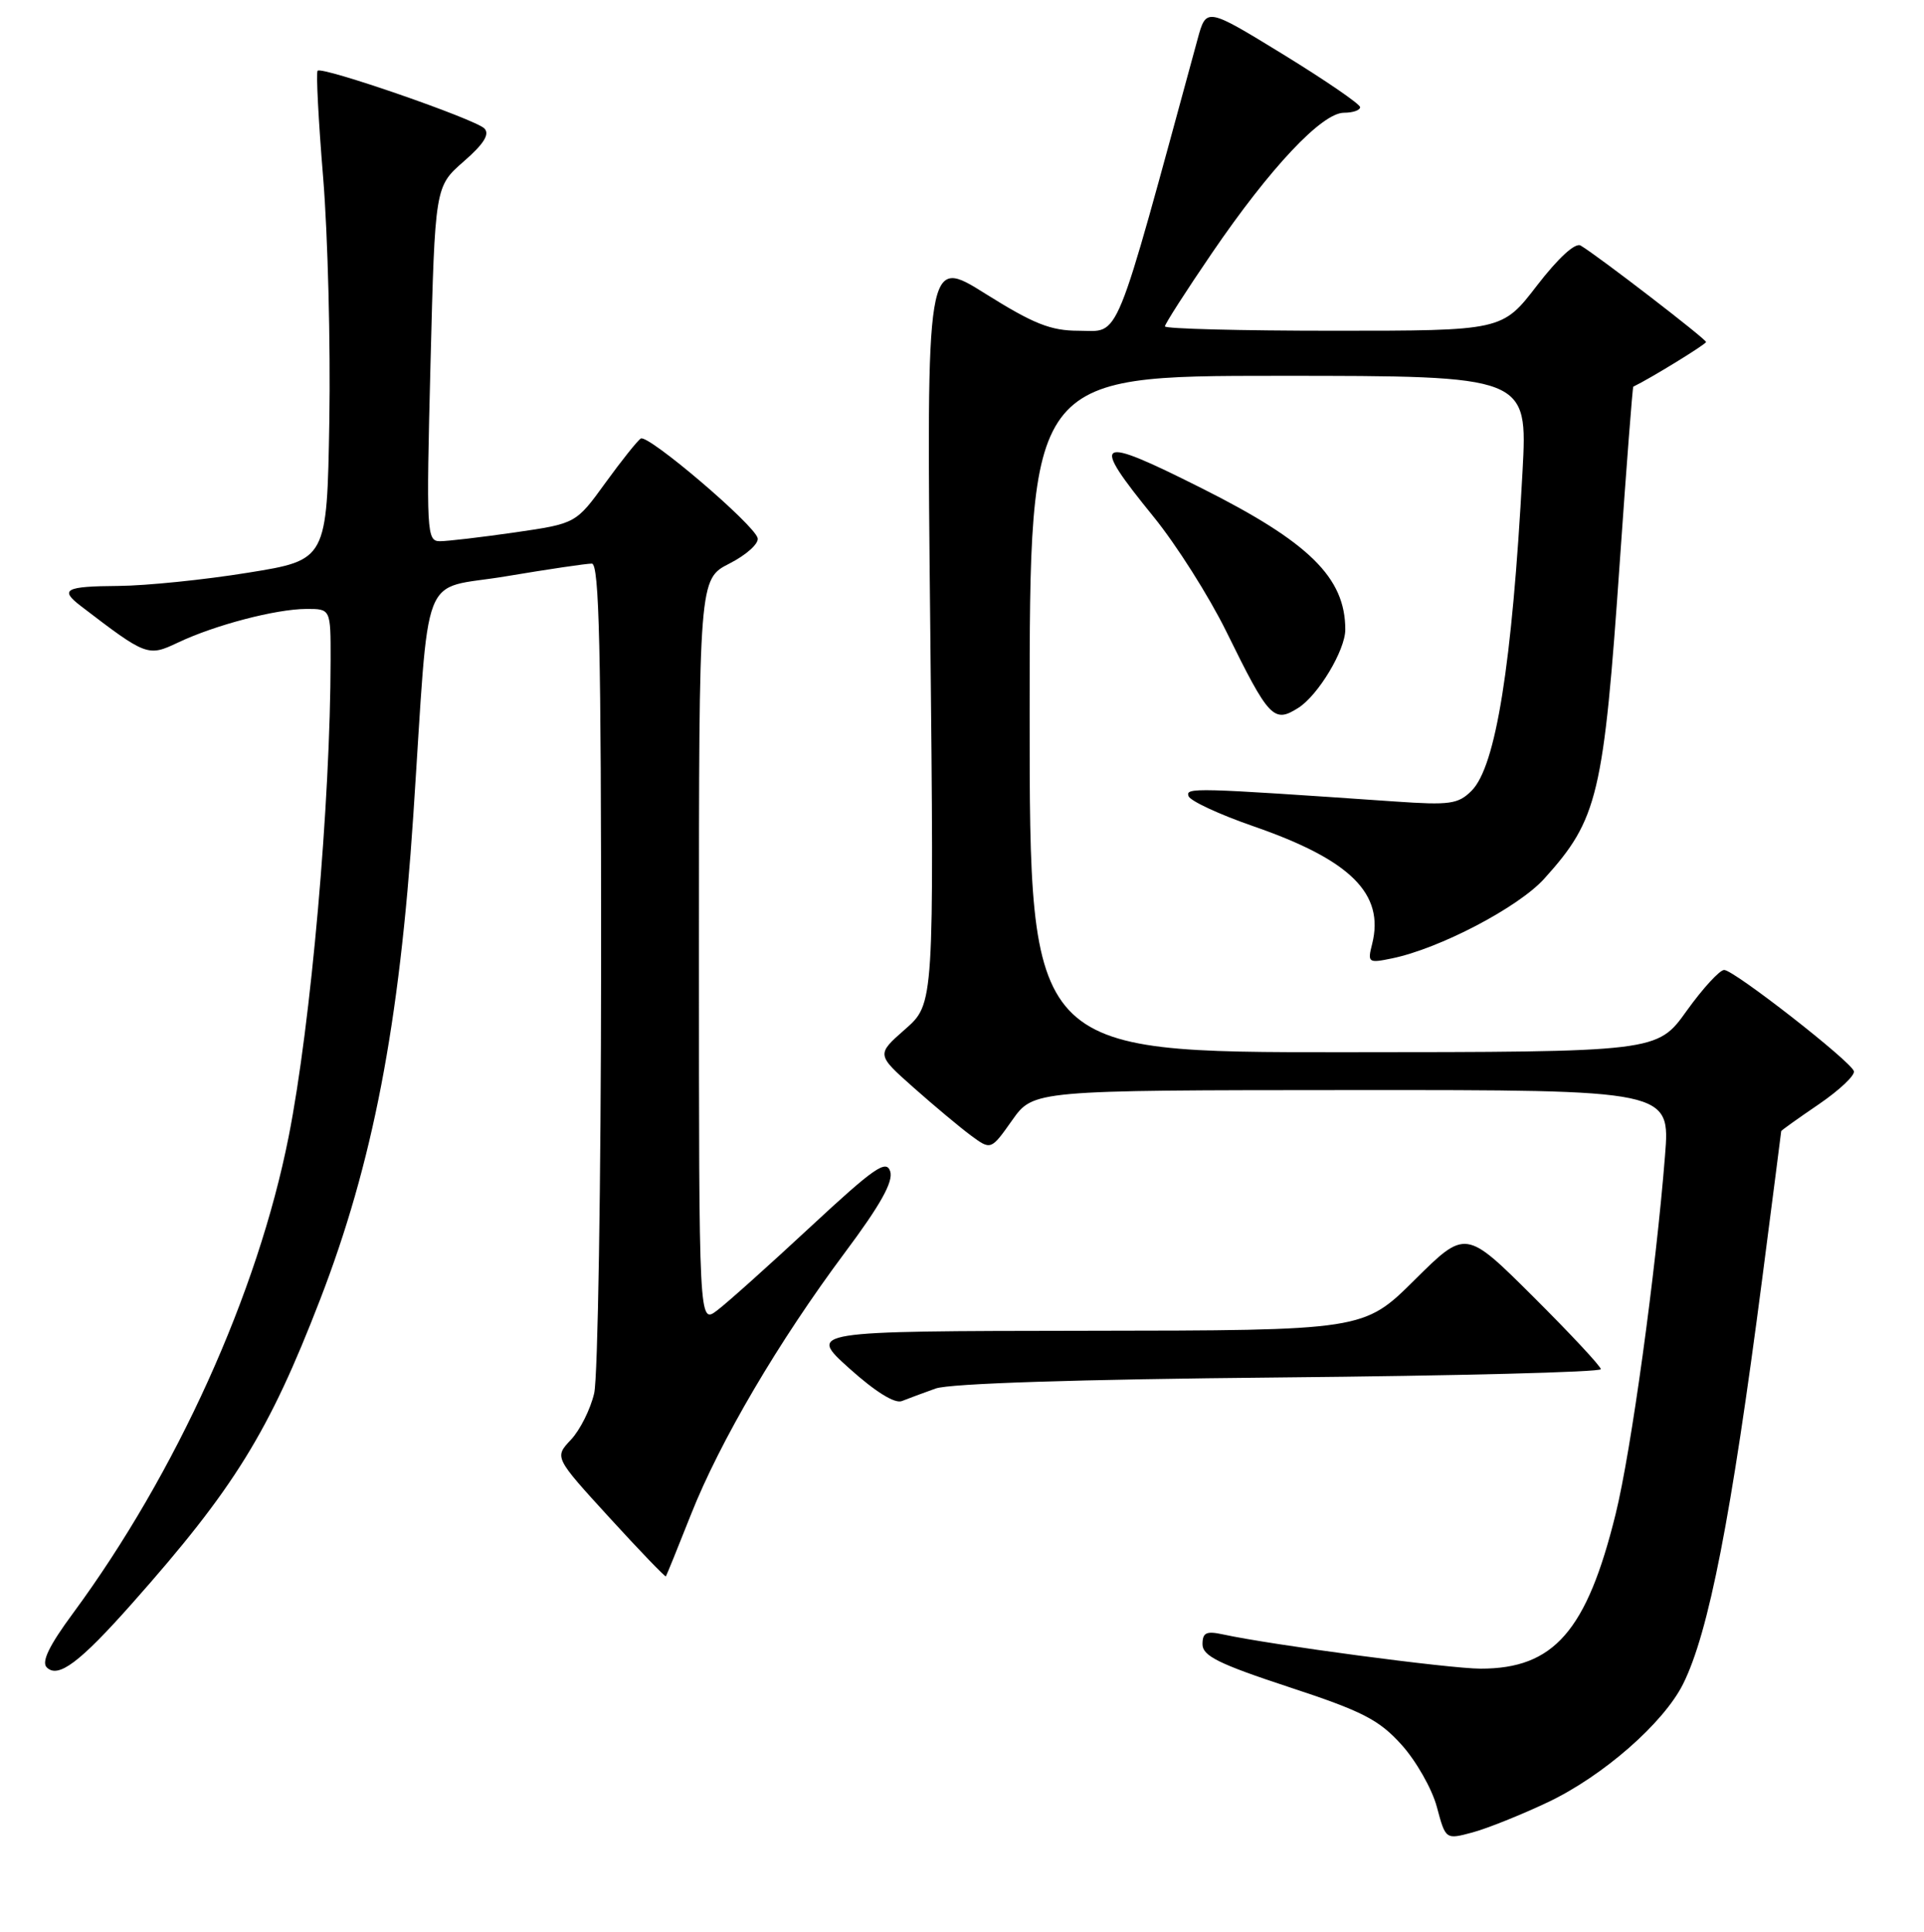 <?xml version="1.0" encoding="UTF-8" standalone="no"?>
<!DOCTYPE svg PUBLIC "-//W3C//DTD SVG 1.1//EN" "http://www.w3.org/Graphics/SVG/1.1/DTD/svg11.dtd" >
<svg xmlns="http://www.w3.org/2000/svg" xmlns:xlink="http://www.w3.org/1999/xlink" version="1.1" viewBox="0 0 256 257">
 <g >
 <path fill="currentColor"
d=" M 205.95 239.76 C 213.28 236.29 221.35 229.23 223.95 224.02 C 227.36 217.17 230.34 201.93 234.48 170.07 C 235.86 159.39 237.00 150.57 237.00 150.48 C 237.00 150.39 239.25 148.78 242.00 146.91 C 244.75 145.03 246.85 143.05 246.67 142.50 C 246.23 141.15 230.78 129.10 229.42 129.04 C 228.83 129.02 226.58 131.47 224.42 134.48 C 220.50 139.96 220.50 139.96 178.75 139.98 C 137.00 140.00 137.00 140.00 137.00 95.00 C 137.00 50.00 137.00 50.00 170.14 50.00 C 203.27 50.00 203.27 50.00 202.58 62.75 C 201.19 88.51 199.03 101.97 195.80 105.20 C 194.02 106.98 192.90 107.13 185.65 106.63 C 158.81 104.78 157.75 104.75 158.14 105.91 C 158.35 106.54 162.23 108.35 166.77 109.92 C 179.71 114.40 184.25 118.90 182.57 125.59 C 181.94 128.07 182.06 128.15 185.21 127.50 C 191.54 126.20 202.03 120.71 205.47 116.90 C 212.62 108.98 213.37 105.86 215.54 74.51 C 216.42 61.87 217.22 51.49 217.32 51.44 C 219.52 50.39 227.00 45.80 227.00 45.50 C 227.00 45.10 212.60 34.02 210.32 32.67 C 209.60 32.24 207.36 34.29 204.51 37.98 C 199.88 44.00 199.88 44.00 177.44 44.00 C 165.10 44.00 155.00 43.74 155.00 43.42 C 155.00 43.10 157.81 38.72 161.25 33.68 C 168.99 22.33 175.89 15.00 178.82 15.00 C 180.02 15.00 180.99 14.66 180.97 14.25 C 180.95 13.84 176.34 10.68 170.72 7.23 C 160.50 0.97 160.50 0.97 159.34 5.23 C 148.03 46.70 149.14 44.00 143.51 44.00 C 139.81 44.00 137.54 43.10 131.12 39.08 C 123.26 34.15 123.26 34.15 123.78 83.85 C 124.29 133.54 124.29 133.54 120.44 136.92 C 116.60 140.29 116.60 140.29 121.55 144.68 C 124.27 147.09 127.70 149.96 129.17 151.05 C 131.85 153.03 131.85 153.03 134.67 149.04 C 137.50 145.04 137.50 145.04 179.87 145.02 C 222.24 145.00 222.24 145.00 221.54 153.75 C 220.32 169.19 217.03 193.10 214.97 201.42 C 211.13 216.99 206.75 222.00 197.00 221.99 C 192.88 221.99 169.26 218.85 162.75 217.44 C 160.50 216.95 160.00 217.19 160.00 218.75 C 160.00 220.29 162.18 221.37 171.47 224.43 C 181.27 227.65 183.47 228.77 186.48 232.11 C 188.42 234.26 190.54 237.98 191.18 240.38 C 192.35 244.74 192.35 244.74 195.92 243.78 C 197.89 243.25 202.40 241.44 205.95 239.76 Z  M 17.57 213.32 C 31.17 197.99 35.77 190.56 42.60 172.87 C 49.61 154.72 53.14 136.40 54.99 108.50 C 57.23 74.74 55.73 78.62 67.32 76.67 C 72.92 75.73 78.06 74.97 78.75 74.98 C 79.73 75.00 79.99 86.32 79.98 128.25 C 79.96 157.54 79.55 183.23 79.06 185.35 C 78.57 187.46 77.18 190.25 75.96 191.54 C 73.76 193.88 73.76 193.88 81.09 201.90 C 85.12 206.31 88.50 209.82 88.60 209.71 C 88.69 209.59 90.19 205.90 91.93 201.50 C 95.80 191.72 103.60 178.46 112.43 166.62 C 117.15 160.30 118.88 157.20 118.45 155.84 C 117.93 154.22 116.33 155.33 107.84 163.21 C 102.34 168.32 96.75 173.33 95.42 174.33 C 93.00 176.17 93.00 176.17 93.00 126.60 C 93.00 77.04 93.00 77.04 97.06 74.97 C 99.30 73.83 100.99 72.31 100.81 71.59 C 100.38 69.80 86.23 57.74 85.26 58.34 C 84.83 58.61 82.71 61.26 80.55 64.24 C 76.63 69.65 76.63 69.65 68.51 70.83 C 64.05 71.47 59.56 72.00 58.54 72.00 C 56.77 72.00 56.71 70.93 57.28 48.41 C 57.88 24.82 57.88 24.82 61.69 21.49 C 64.38 19.15 65.19 17.85 64.45 17.09 C 63.26 15.86 42.86 8.80 42.26 9.41 C 42.04 9.63 42.37 16.04 43.00 23.65 C 43.62 31.27 43.99 45.82 43.82 56.00 C 43.50 74.50 43.50 74.50 33.00 76.19 C 27.22 77.13 19.46 77.92 15.75 77.95 C 8.66 78.00 7.88 78.42 10.75 80.62 C 19.49 87.31 19.68 87.38 23.69 85.48 C 28.60 83.15 36.70 81.03 40.75 81.01 C 44.00 81.00 44.00 81.00 43.99 87.75 C 43.97 106.74 41.38 136.20 38.41 151.20 C 34.30 172.02 23.46 195.97 9.70 214.64 C 6.54 218.92 5.49 221.09 6.22 221.82 C 7.73 223.33 10.59 221.19 17.57 213.32 Z  M 124.50 184.72 C 126.38 184.05 143.40 183.50 170.25 183.25 C 193.76 183.03 213.00 182.54 213.00 182.15 C 213.00 181.77 208.95 177.43 204.00 172.50 C 195.01 163.55 195.01 163.55 188.23 170.27 C 181.45 177.00 181.45 177.00 144.47 177.04 C 107.50 177.09 107.50 177.09 113.00 182.04 C 116.45 185.14 119.06 186.77 120.00 186.39 C 120.83 186.06 122.85 185.31 124.50 184.72 Z  M 172.75 94.17 C 175.40 92.49 179.00 86.49 179.00 83.76 C 179.00 76.84 174.20 72.13 159.85 64.93 C 145.72 57.84 144.98 58.28 153.49 68.75 C 156.51 72.46 160.86 79.33 163.16 84.00 C 168.85 95.58 169.48 96.25 172.75 94.17 Z "/>
</g>
</svg>